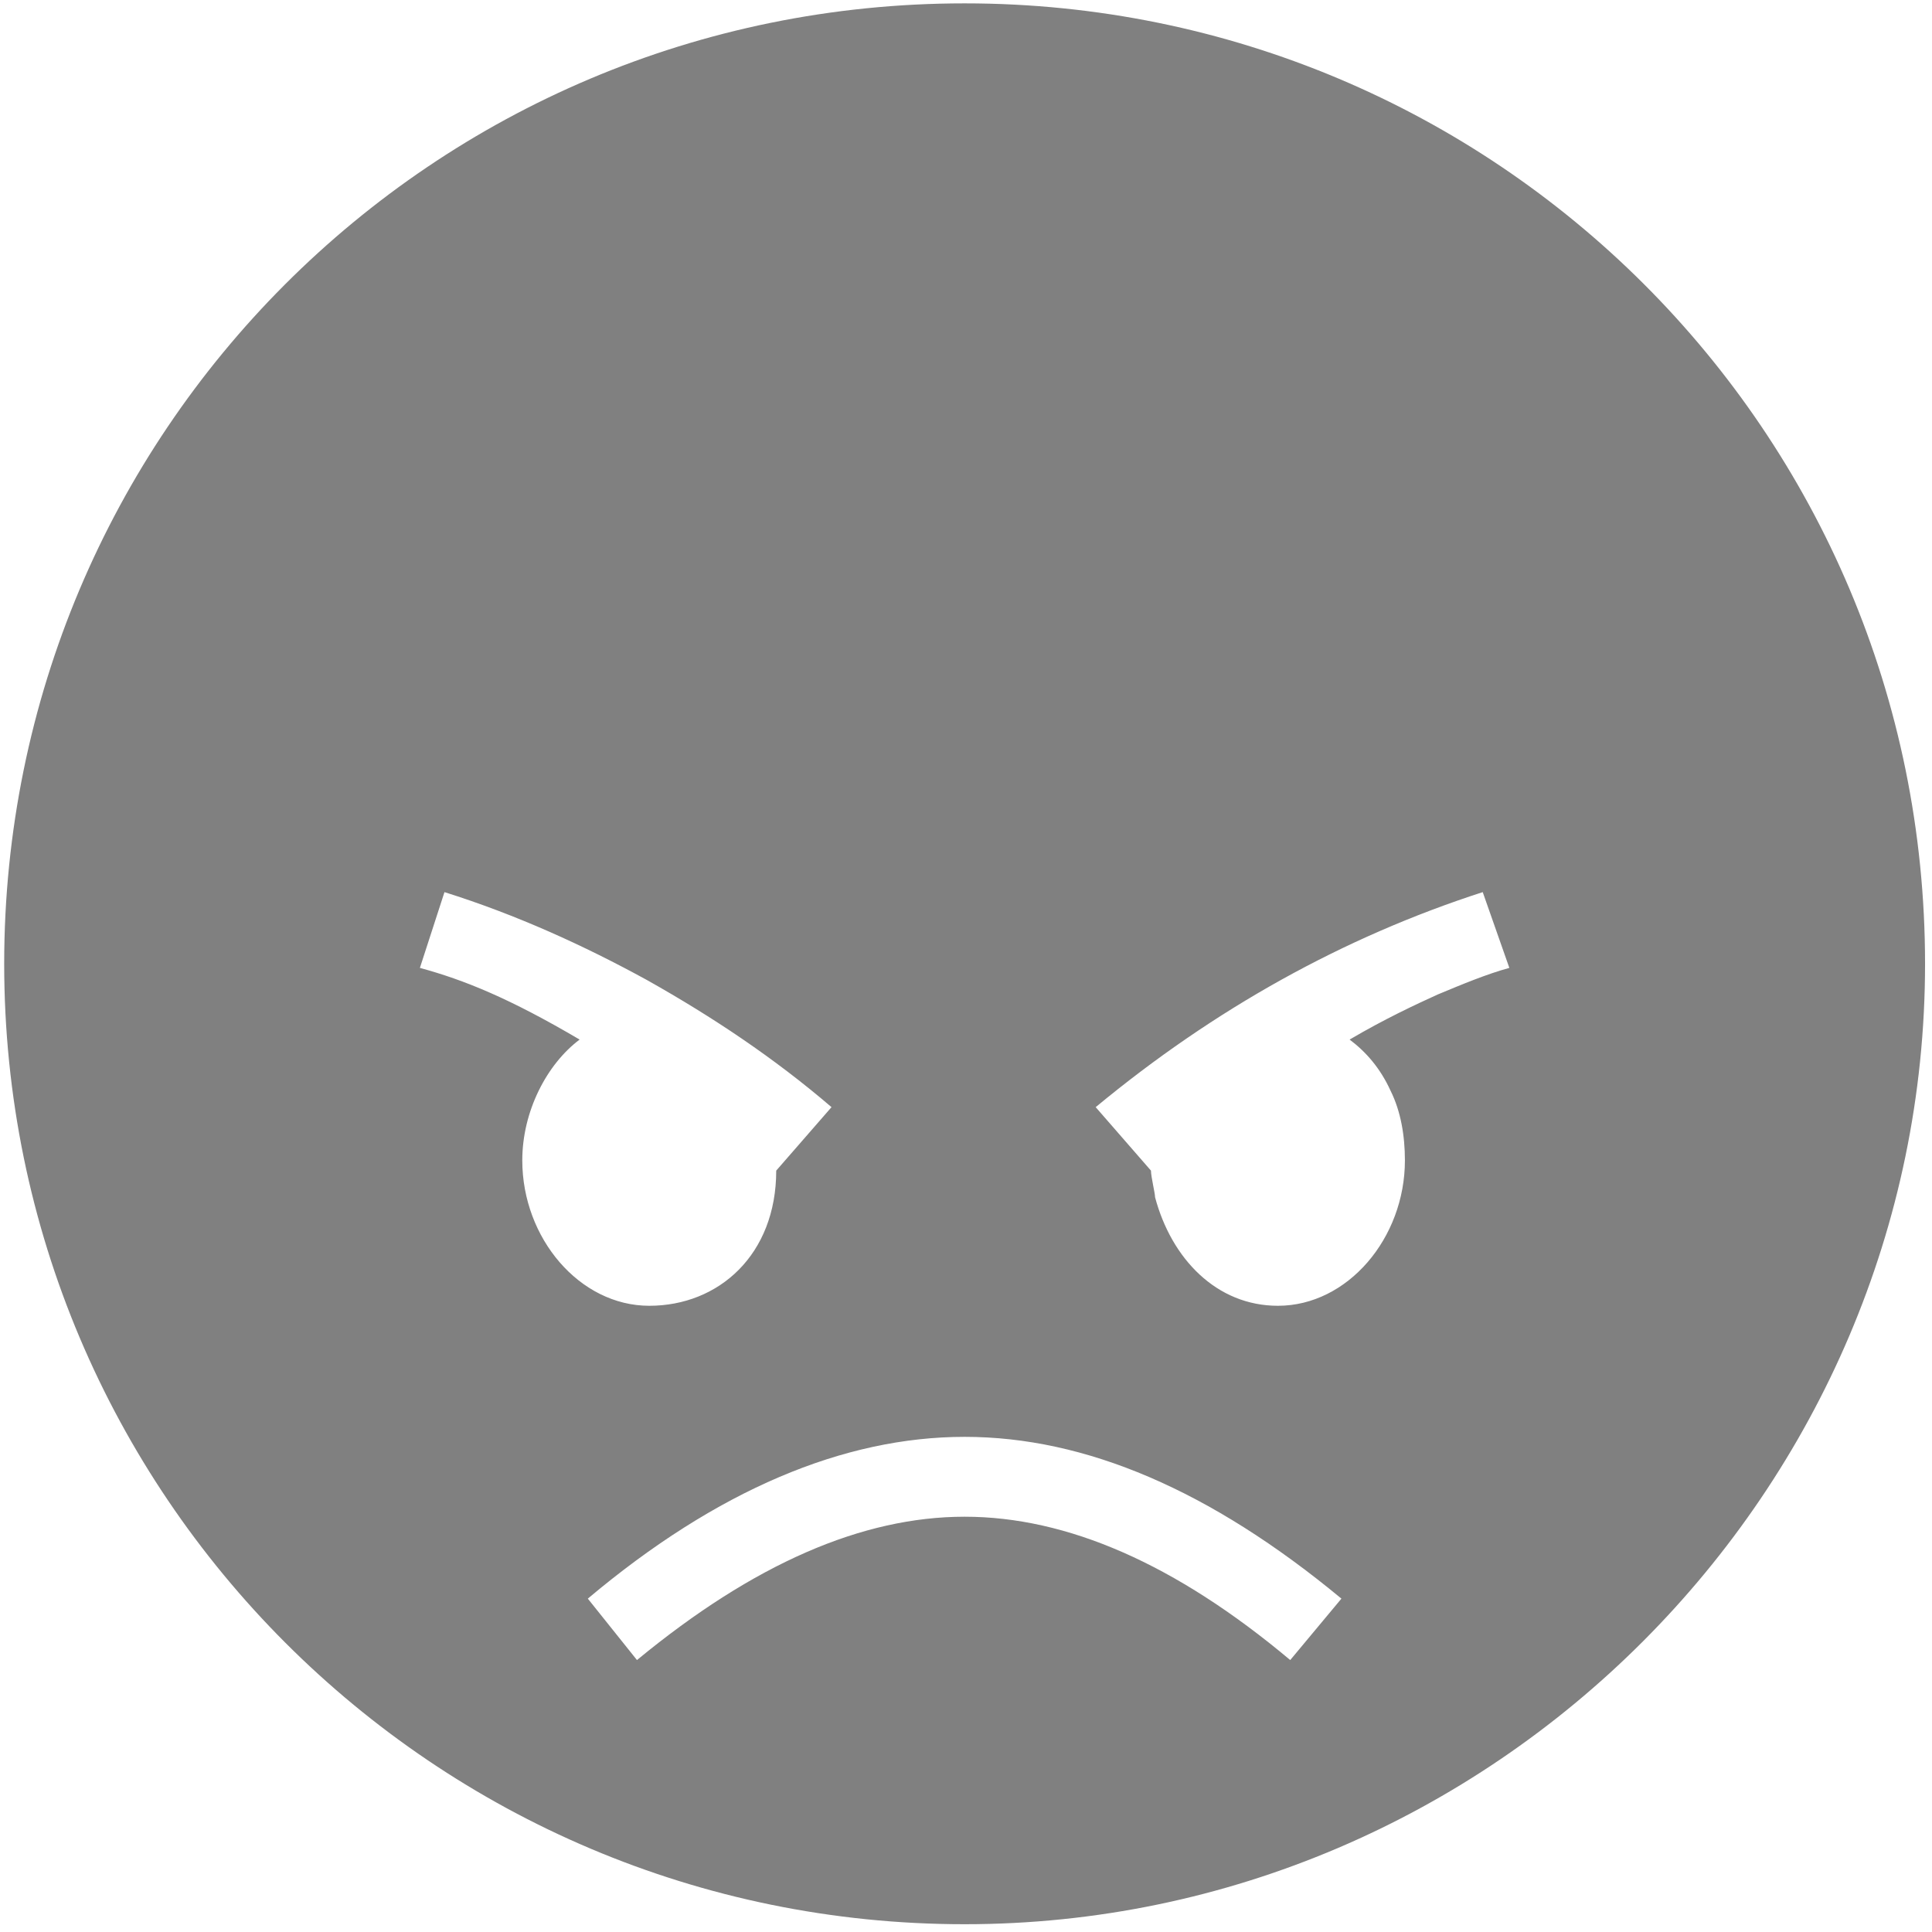<?xml version="1.0" encoding="UTF-8" standalone="no"?>
<!DOCTYPE svg PUBLIC "-//W3C//DTD SVG 1.1//EN" "http://www.w3.org/Graphics/SVG/1.1/DTD/svg11.dtd">
<svg width="100%" height="100%" viewBox="0 0 284 284" version="1.1" xmlns="http://www.w3.org/2000/svg" xmlns:xlink="http://www.w3.org/1999/xlink" xml:space="preserve" xmlns:serif="http://www.serif.com/" style="fill-rule:evenodd;clip-rule:evenodd;stroke-linejoin:round;stroke-miterlimit:2;">
    <path d="M141.797,282.857C63.832,282.857 0.616,219.641 0.616,141.676C0.616,63.71 63.531,0.494 141.797,0.494C219.763,0.494 282.979,63.409 282.979,141.676C282.979,219.039 219.462,282.857 141.797,282.857ZM93.633,244.025C110.792,229.877 126.746,222.954 141.797,222.954C156.849,222.954 172.803,229.877 189.661,244.025L197.186,234.995C177.921,219.039 159.557,211.214 141.797,211.214C124.036,211.214 105.373,219.039 86.408,234.995L93.633,244.025ZM95.44,191.947C105.674,191.947 114.103,184.421 114.103,172.079L122.231,162.748C113.802,155.524 104.771,149.502 95.138,144.084C85.806,138.967 75.873,134.451 65.336,131.14L61.724,142.278C68.347,144.084 74.97,146.794 85.204,152.814C80.387,156.426 76.775,163.35 76.775,170.575C76.775,182.014 85.204,191.947 95.44,191.947ZM187.854,191.947C198.09,191.947 206.519,182.014 206.519,170.575C206.519,166.962 205.916,163.35 204.411,160.339C202.906,157.028 200.799,154.62 198.391,152.814C203.508,149.804 208.023,147.697 211.334,146.191C214.946,144.686 218.56,143.181 221.871,142.278L217.957,131.14C197.487,137.762 178.523,148.298 161.063,162.748L169.191,172.079C169.191,172.982 169.793,175.391 169.793,175.993C172.201,185.024 178.824,191.947 187.854,191.947Z" style="fill:rgb(128,128,128);"/>
</svg>
